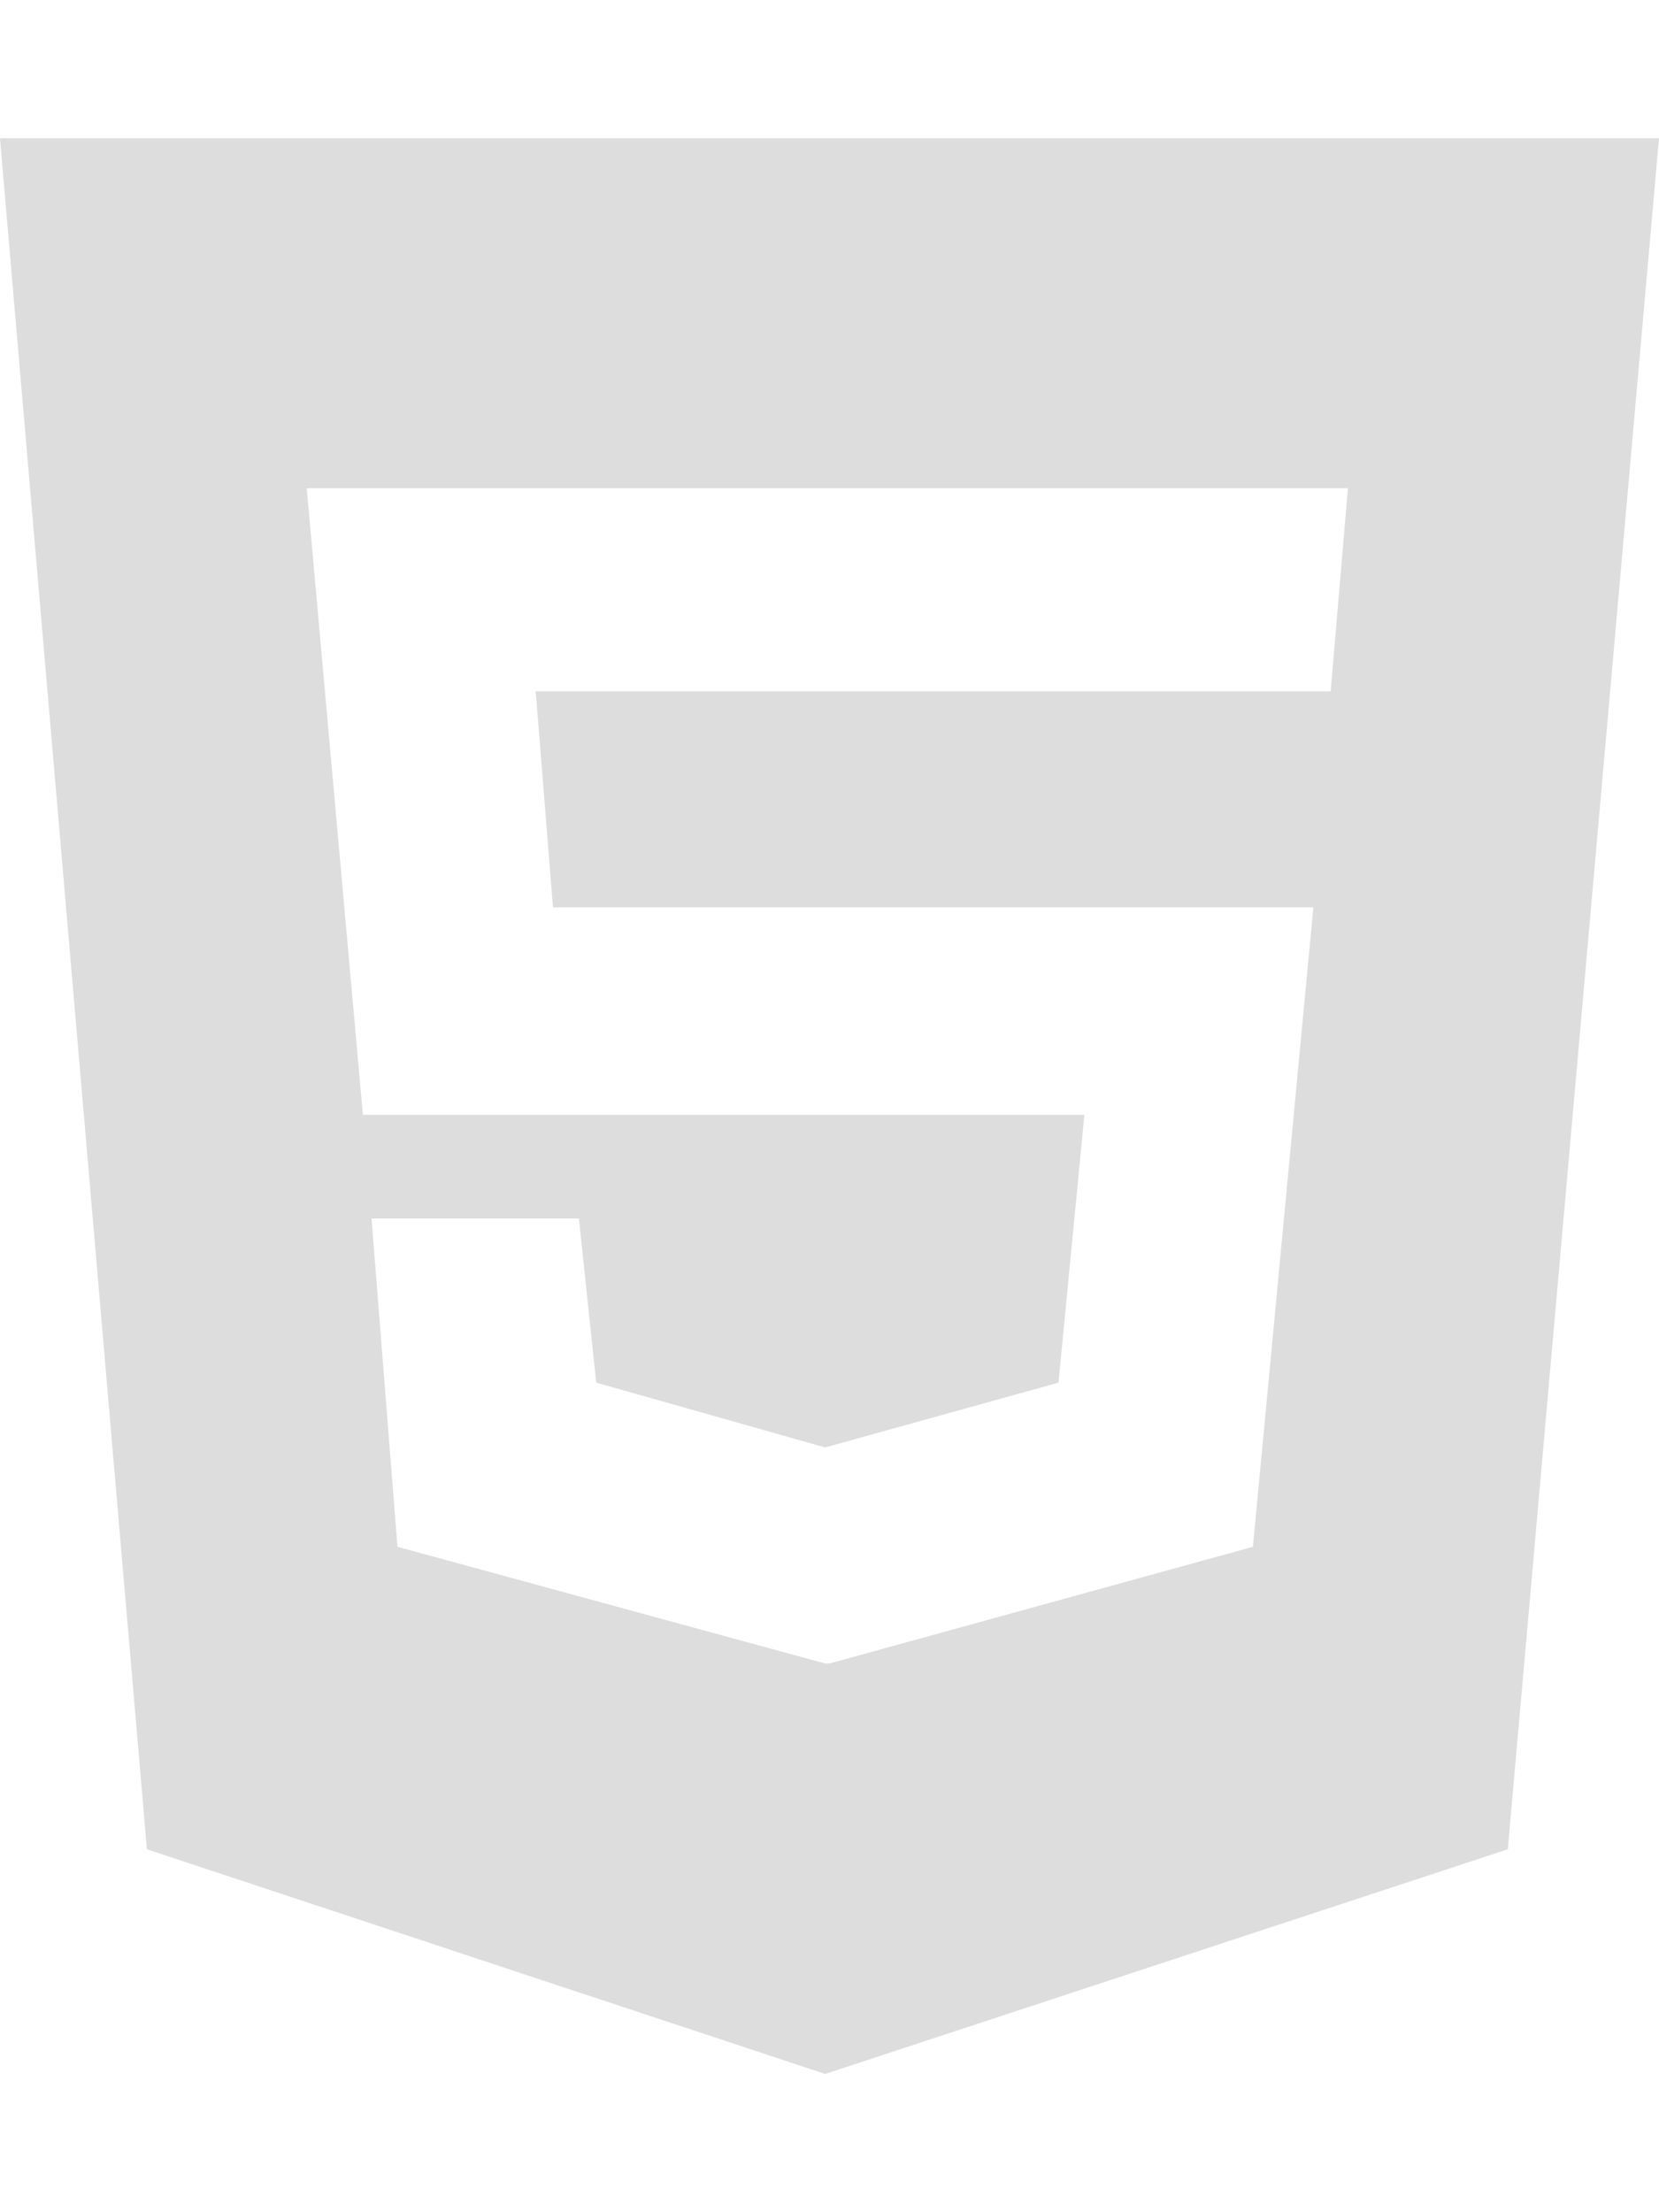 <svg width="36" height="48" viewBox="0 0 36 48" fill="none" xmlns="http://www.w3.org/2000/svg">
<path d="M0 3L3.188 40.125L17.906 45L32.719 40.125L36 3H0ZM28.875 15H11.625L12 19.688H28.5L27.188 33.562L18 36.094H17.906L8.625 33.562L8.062 26.438H12.562L12.938 30L17.906 31.406L22.969 30L23.531 24.188H7.875L6.656 10.594H29.25L28.875 15Z" fill="#DDDDDD"/>
</svg>
